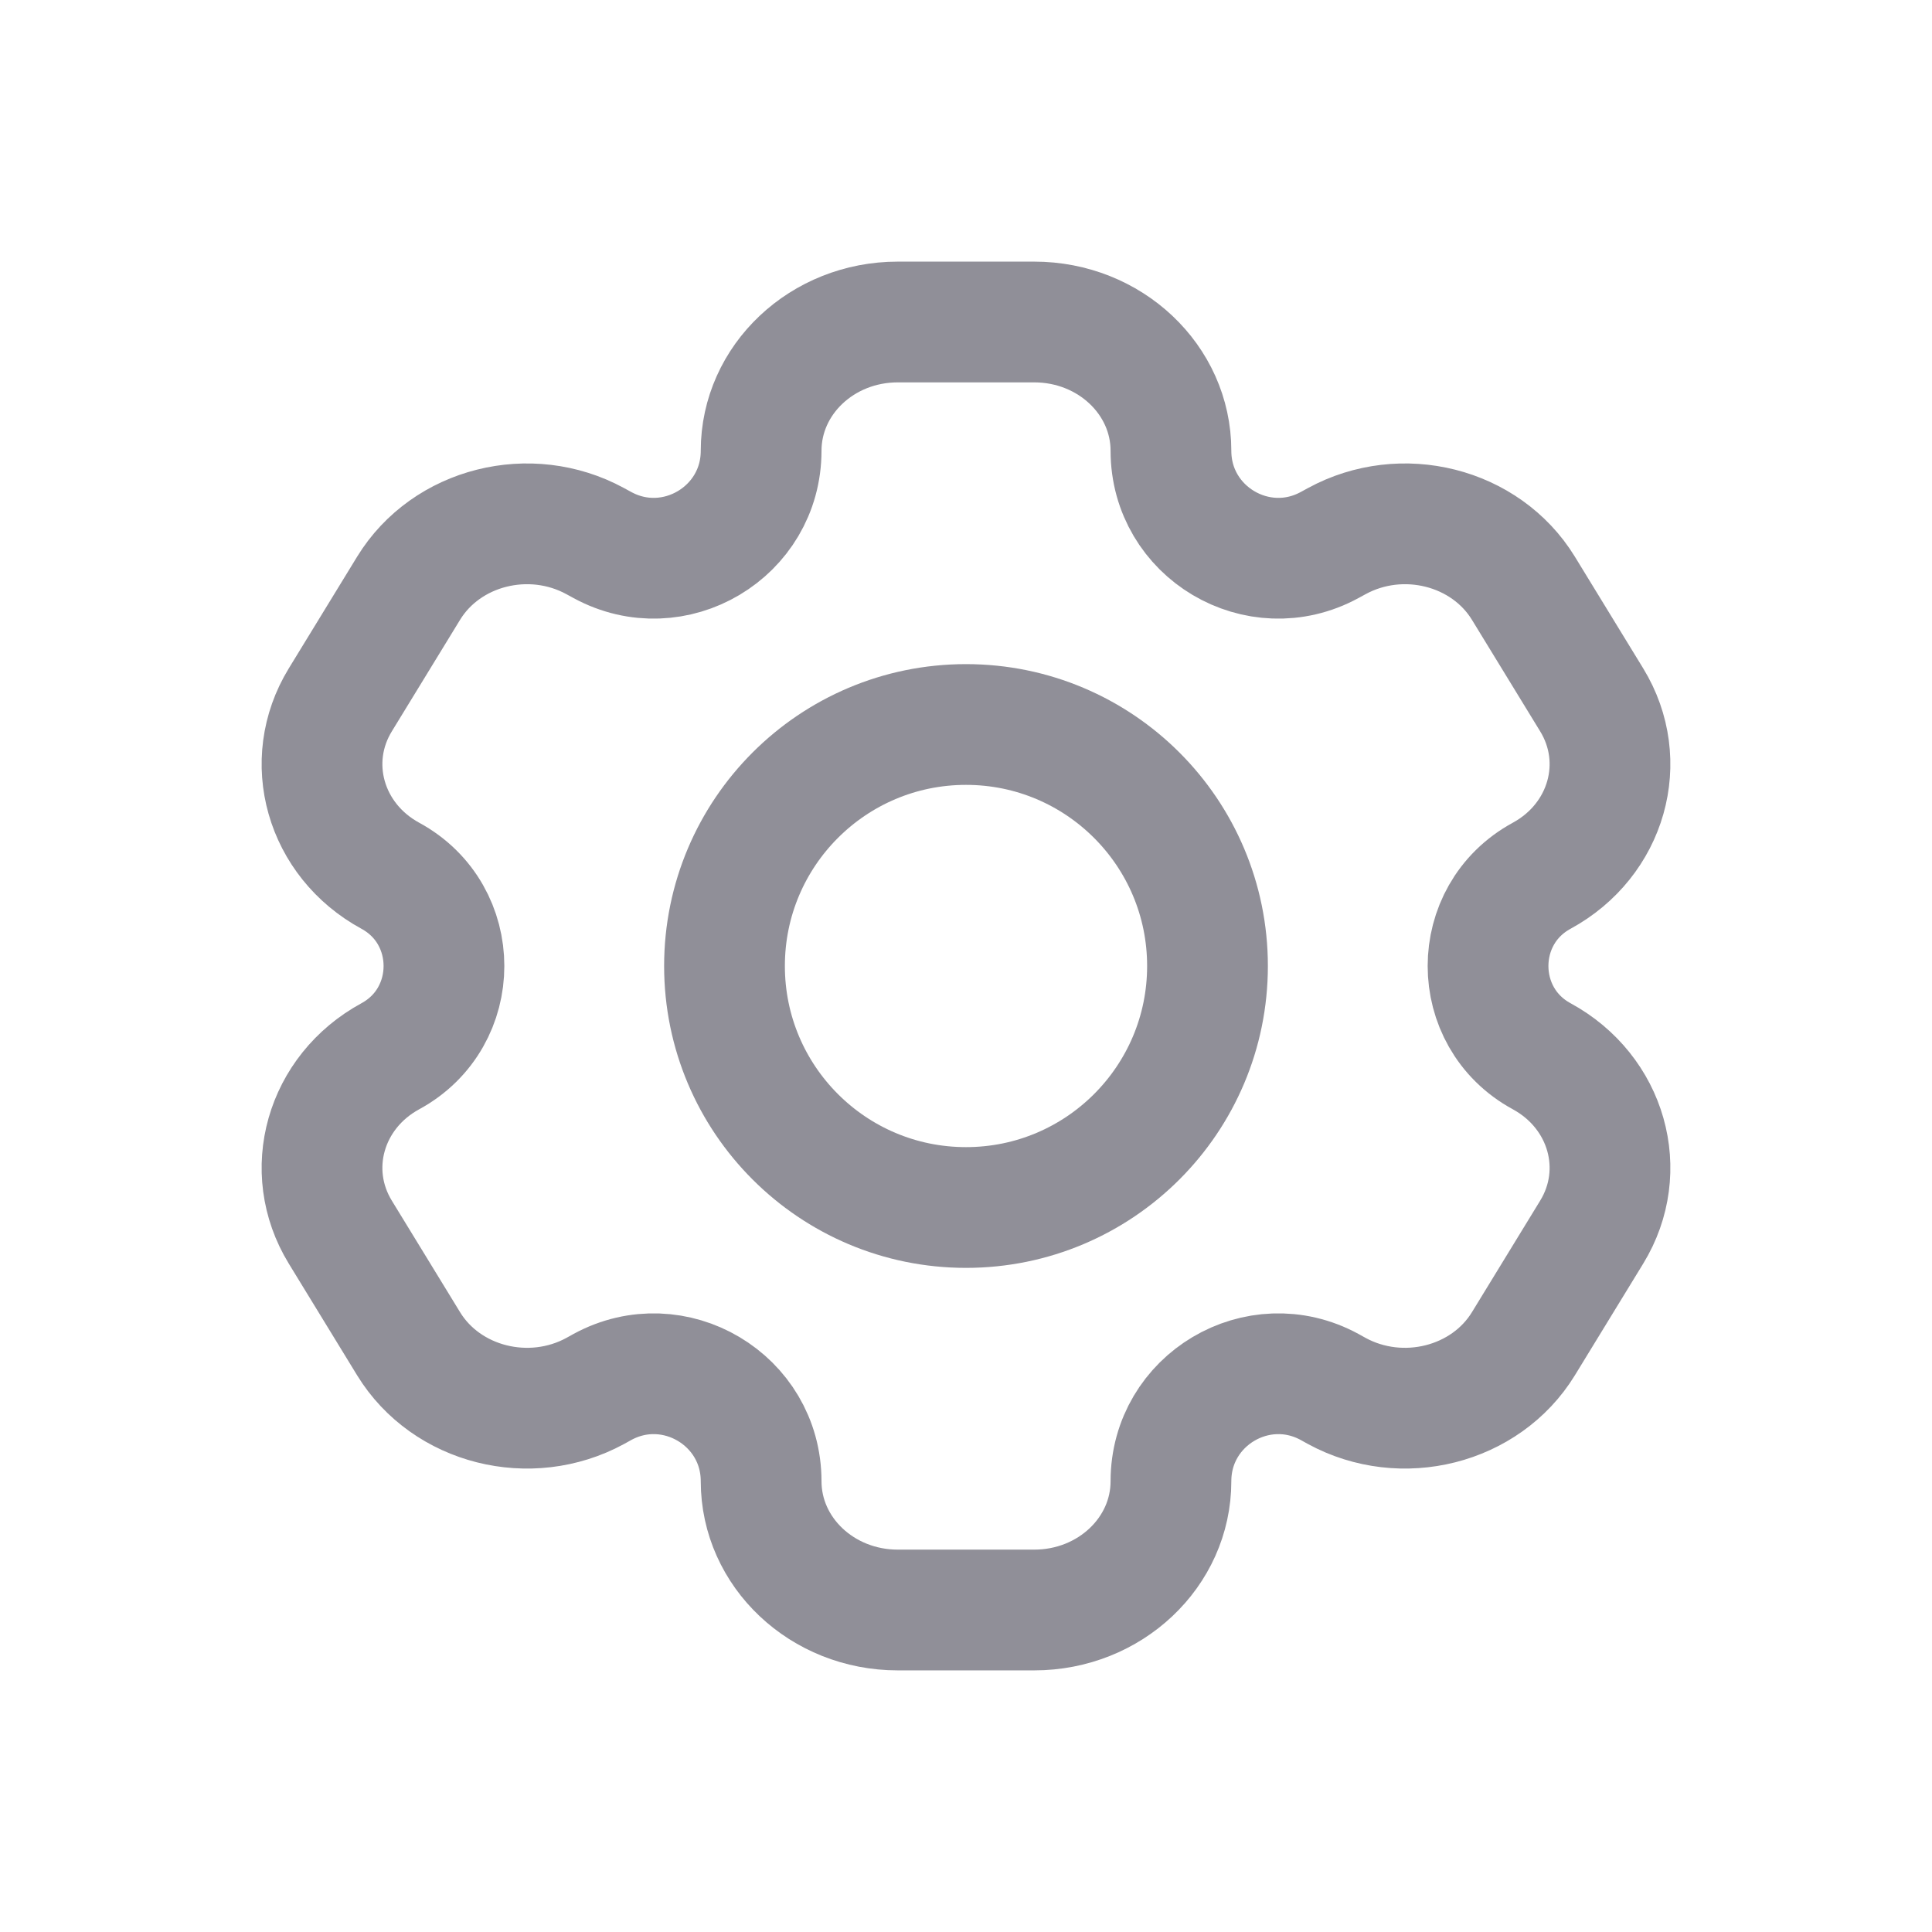 <svg width="24" height="24" viewBox="0 0 24 24" fill="none" xmlns="http://www.w3.org/2000/svg">
<g id="Huge-icon/device/outline/setting">
<path id="Vector" d="M12.848 4H11.152C10.214 4 9.455 4.716 9.455 5.6C9.455 6.611 8.373 7.254 7.484 6.771L7.394 6.722C6.583 6.28 5.545 6.542 5.076 7.307L4.228 8.693C3.759 9.458 4.037 10.437 4.849 10.879C5.737 11.362 5.737 12.638 4.849 13.121C4.037 13.563 3.759 14.542 4.228 15.307L5.076 16.693C5.545 17.458 6.583 17.72 7.394 17.279L7.484 17.229C8.373 16.746 9.455 17.389 9.455 18.4C9.455 19.284 10.214 20 11.152 20H12.848C13.786 20 14.546 19.284 14.546 18.4C14.546 17.389 15.627 16.746 16.516 17.229L16.606 17.279C17.417 17.72 18.455 17.458 18.924 16.693L19.772 15.307C20.241 14.542 19.963 13.563 19.151 13.121C18.263 12.638 18.263 11.362 19.151 10.879C19.963 10.437 20.241 9.458 19.772 8.693L18.924 7.307C18.455 6.542 17.417 6.28 16.606 6.722L16.516 6.771C15.627 7.254 14.546 6.611 14.546 5.6C14.546 4.716 13.786 4 12.848 4Z" stroke="#908F98" stroke-width="1.5" stroke-linejoin="round"/>
<circle id="Ellipse 91" cx="12" cy="12" r="3" stroke="#908F98" stroke-width="1.5"/>
</g>
</svg>
